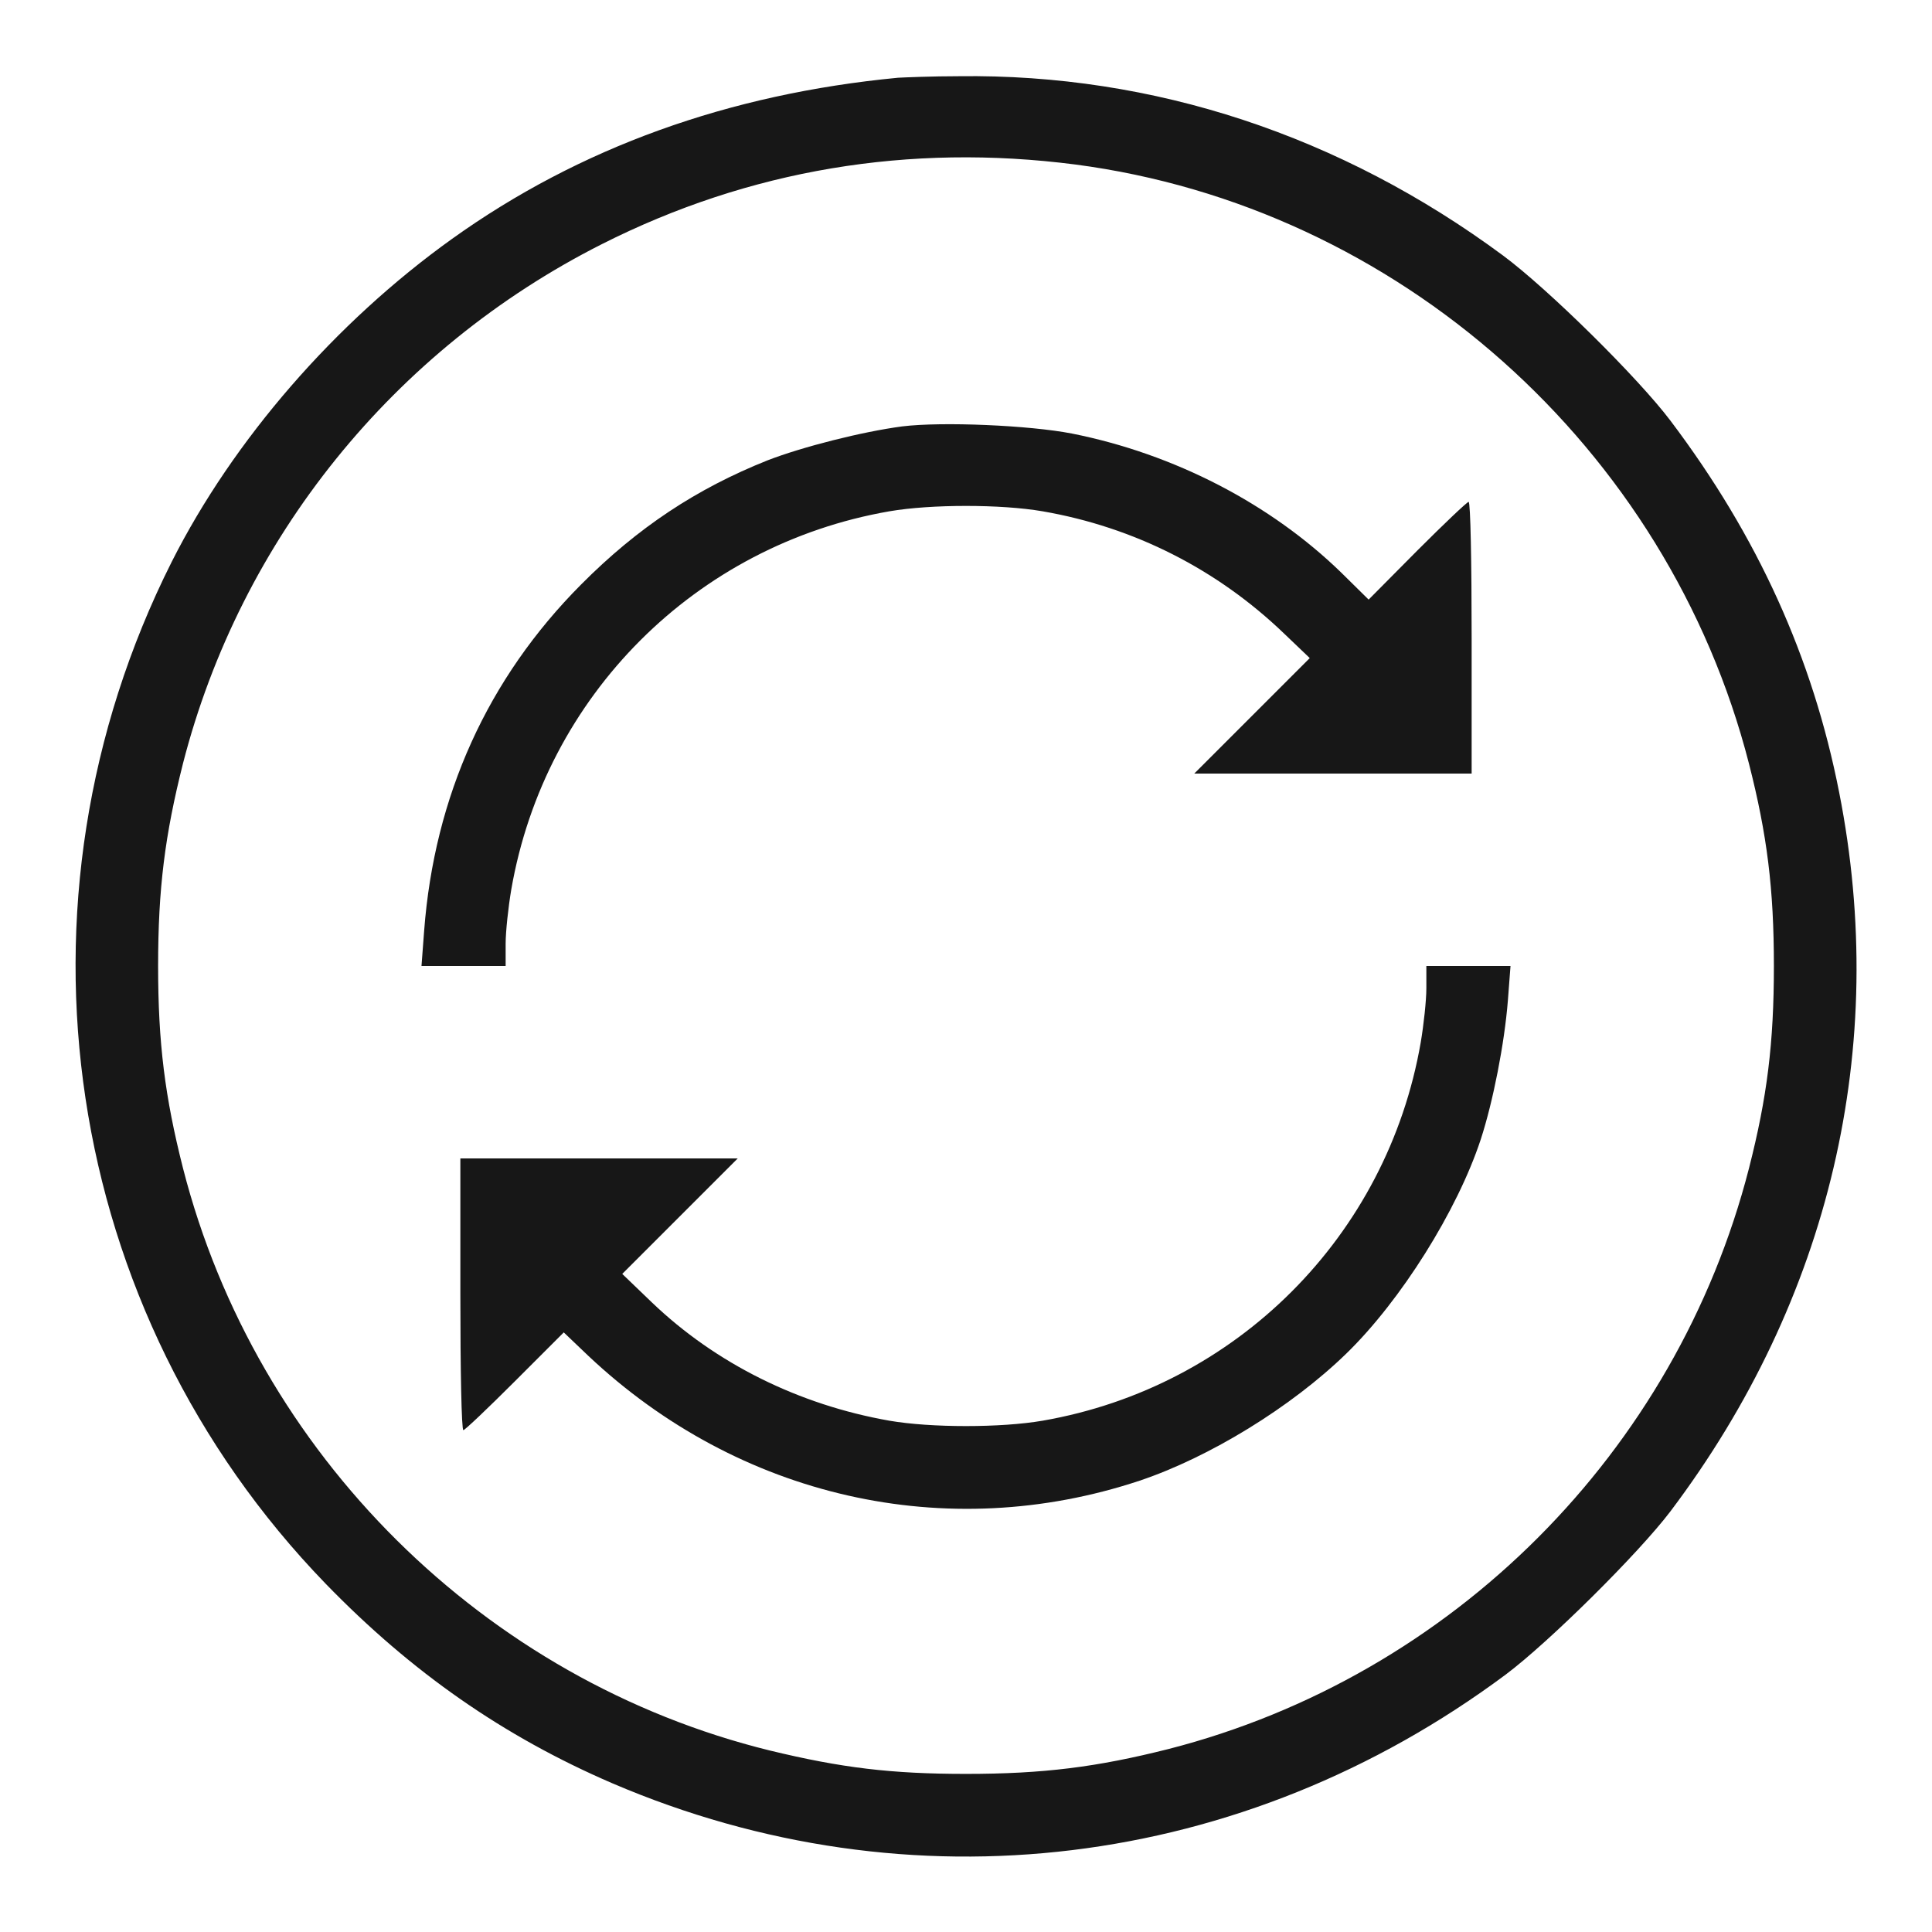                 <svg
                    id="reload-page-btn"
                    xmlns="http://www.w3.org/2000/svg"
                    viewBox="0 0 512 512"
                >
                    <g
                        transform="translate(0,512) scale(0.1,-0.1)"
                        fill="#171717"
                        stroke="none"
                    >
                        <path
                            d="M2380 4914 c-449 -43 -844 -185 -1182 -427 -310 -222 -580 -533 -743
-856 -454 -903 -291 -1986 408 -2708 228 -235 472 -405 760 -529 789 -338
1671 -230 2367 288 115 86 353 322 437 433 423 561 580 1231 447 1905 -70 357
-216 679 -447 985 -86 114 -324 349 -444 438 -430 318 -926 482 -1443 475 -69
0 -141 -3 -160 -4z m470 -230 c854 -112 1570 -749 1785 -1588 48 -188 66 -331
66 -536 0 -205 -18 -348 -66 -536 -193 -752 -786 -1346 -1538 -1539 -190 -48
-332 -66 -537 -66 -198 0 -330 16 -520 62 -756 186 -1361 785 -1555 1543 -48
189 -66 332 -66 536 0 205 18 347 66 537 153 595 558 1097 1110 1376 390 197
814 268 1255 211z"
                        />
                        <path
                            d="M2391 3990 c-106 -14 -264 -54 -357 -90 -188 -75 -344 -178 -494
-329 -248 -249 -389 -561 -416 -918 l-7 -93 112 0 111 0 0 59 c0 32 7 97 15
144 89 513 489 913 1002 1002 110 19 296 19 406 0 243 -42 463 -154 640 -324
l68 -65 -153 -153 -153 -153 368 0 367 0 0 360 c0 198 -3 360 -8 360 -4 0 -65
-58 -136 -129 l-129 -130 -72 71 c-188 183 -443 315 -714 369 -113 22 -344 32
-450 19z"
                        />
                        <path
                            d="M3780 2501 c0 -32 -7 -97 -15 -144 -89 -513 -489 -913 -1002 -1002
-110 -19 -296 -19 -406 0 -239 42 -460 151 -630 314 l-78 75 153 153 153 153
-368 0 -367 0 0 -360 c0 -198 3 -360 8 -360 4 0 65 58 136 129 l130 130 65
-62 c399 -376 949 -501 1461 -331 185 62 402 195 548 337 145 141 294 379 356
567 33 101 63 255 72 368 l7 92 -112 0 -111 0 0 -59z"
                        />
                    </g>
                </svg>